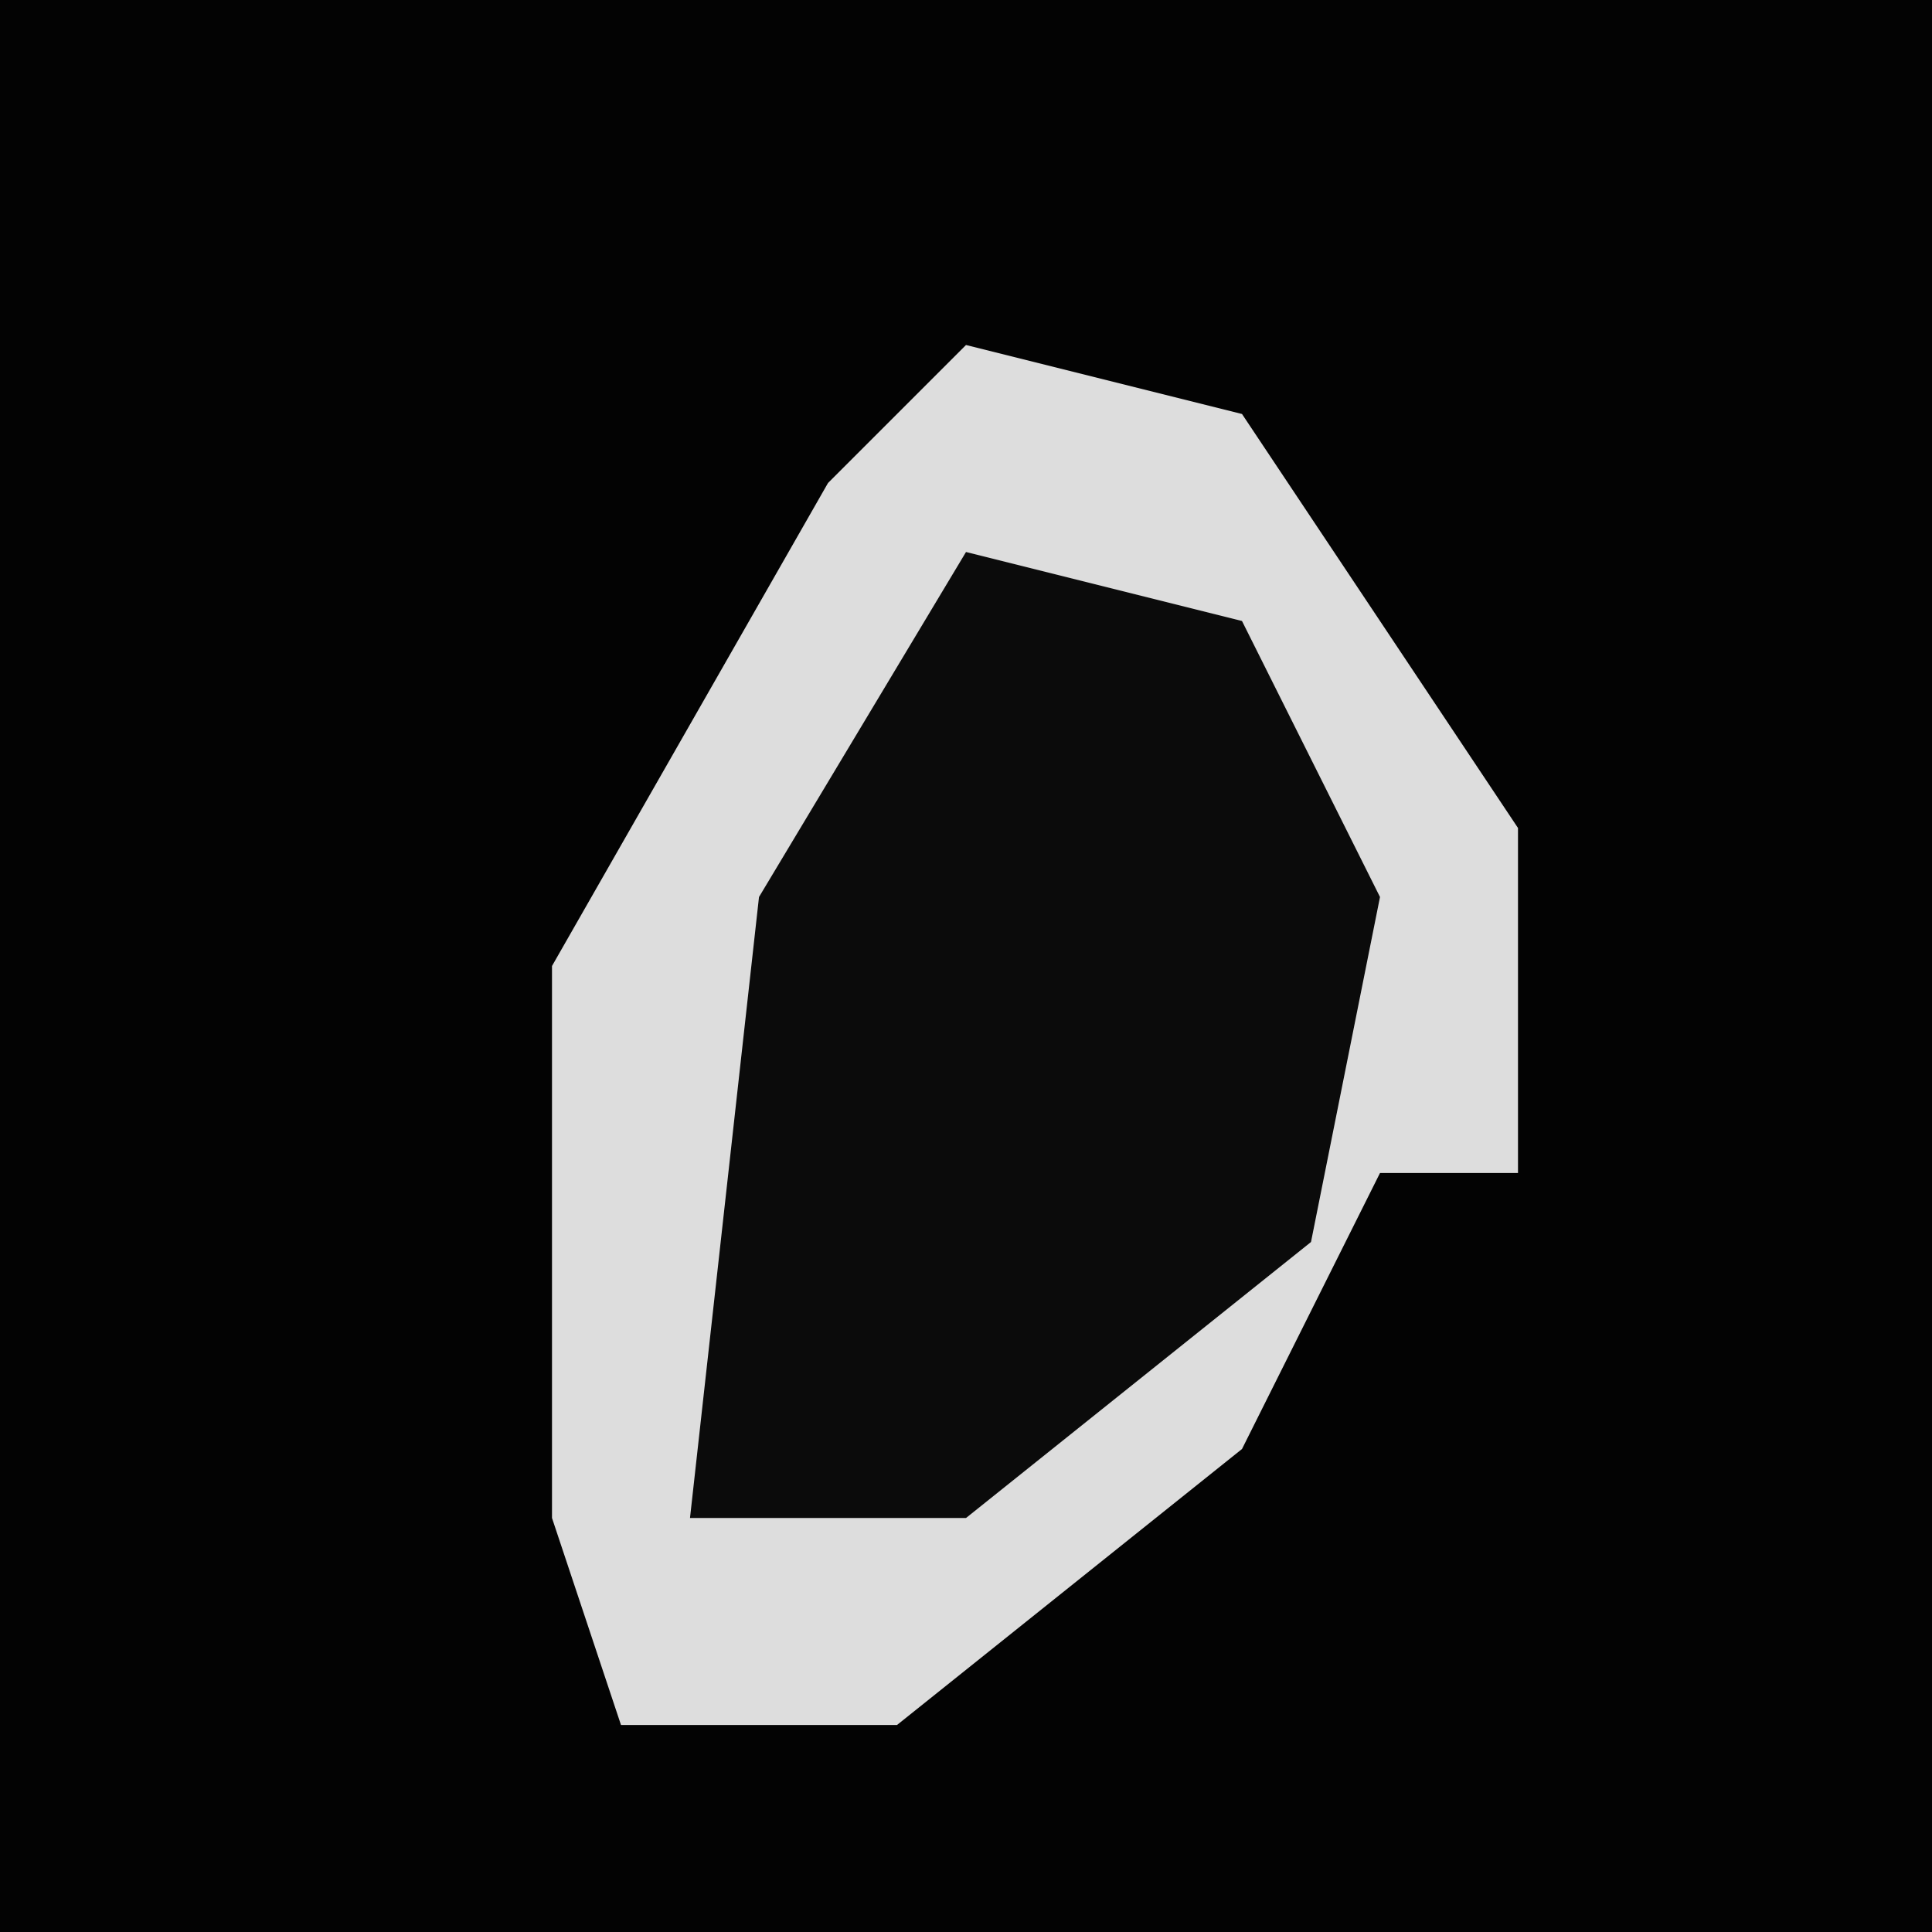 <?xml version="1.0" encoding="UTF-8"?>
<svg version="1.1" xmlns="http://www.w3.org/2000/svg" width="28" height="28">
<path d="M0,0 L28,0 L28,28 L0,28 Z " fill="#030303" transform="translate(0,0)"/>
<path d="M0,0 L4,1 L8,7 L8,12 L6,12 L4,16 L-1,20 L-5,20 L-6,17 L-6,9 L-2,2 Z " fill="#DDDDDD" transform="translate(14,5)"/>
<path d="M0,0 L4,1 L6,5 L5,10 L0,14 L-4,14 L-3,5 Z " fill="#0B0B0B" transform="translate(14,8)"/>
</svg>
